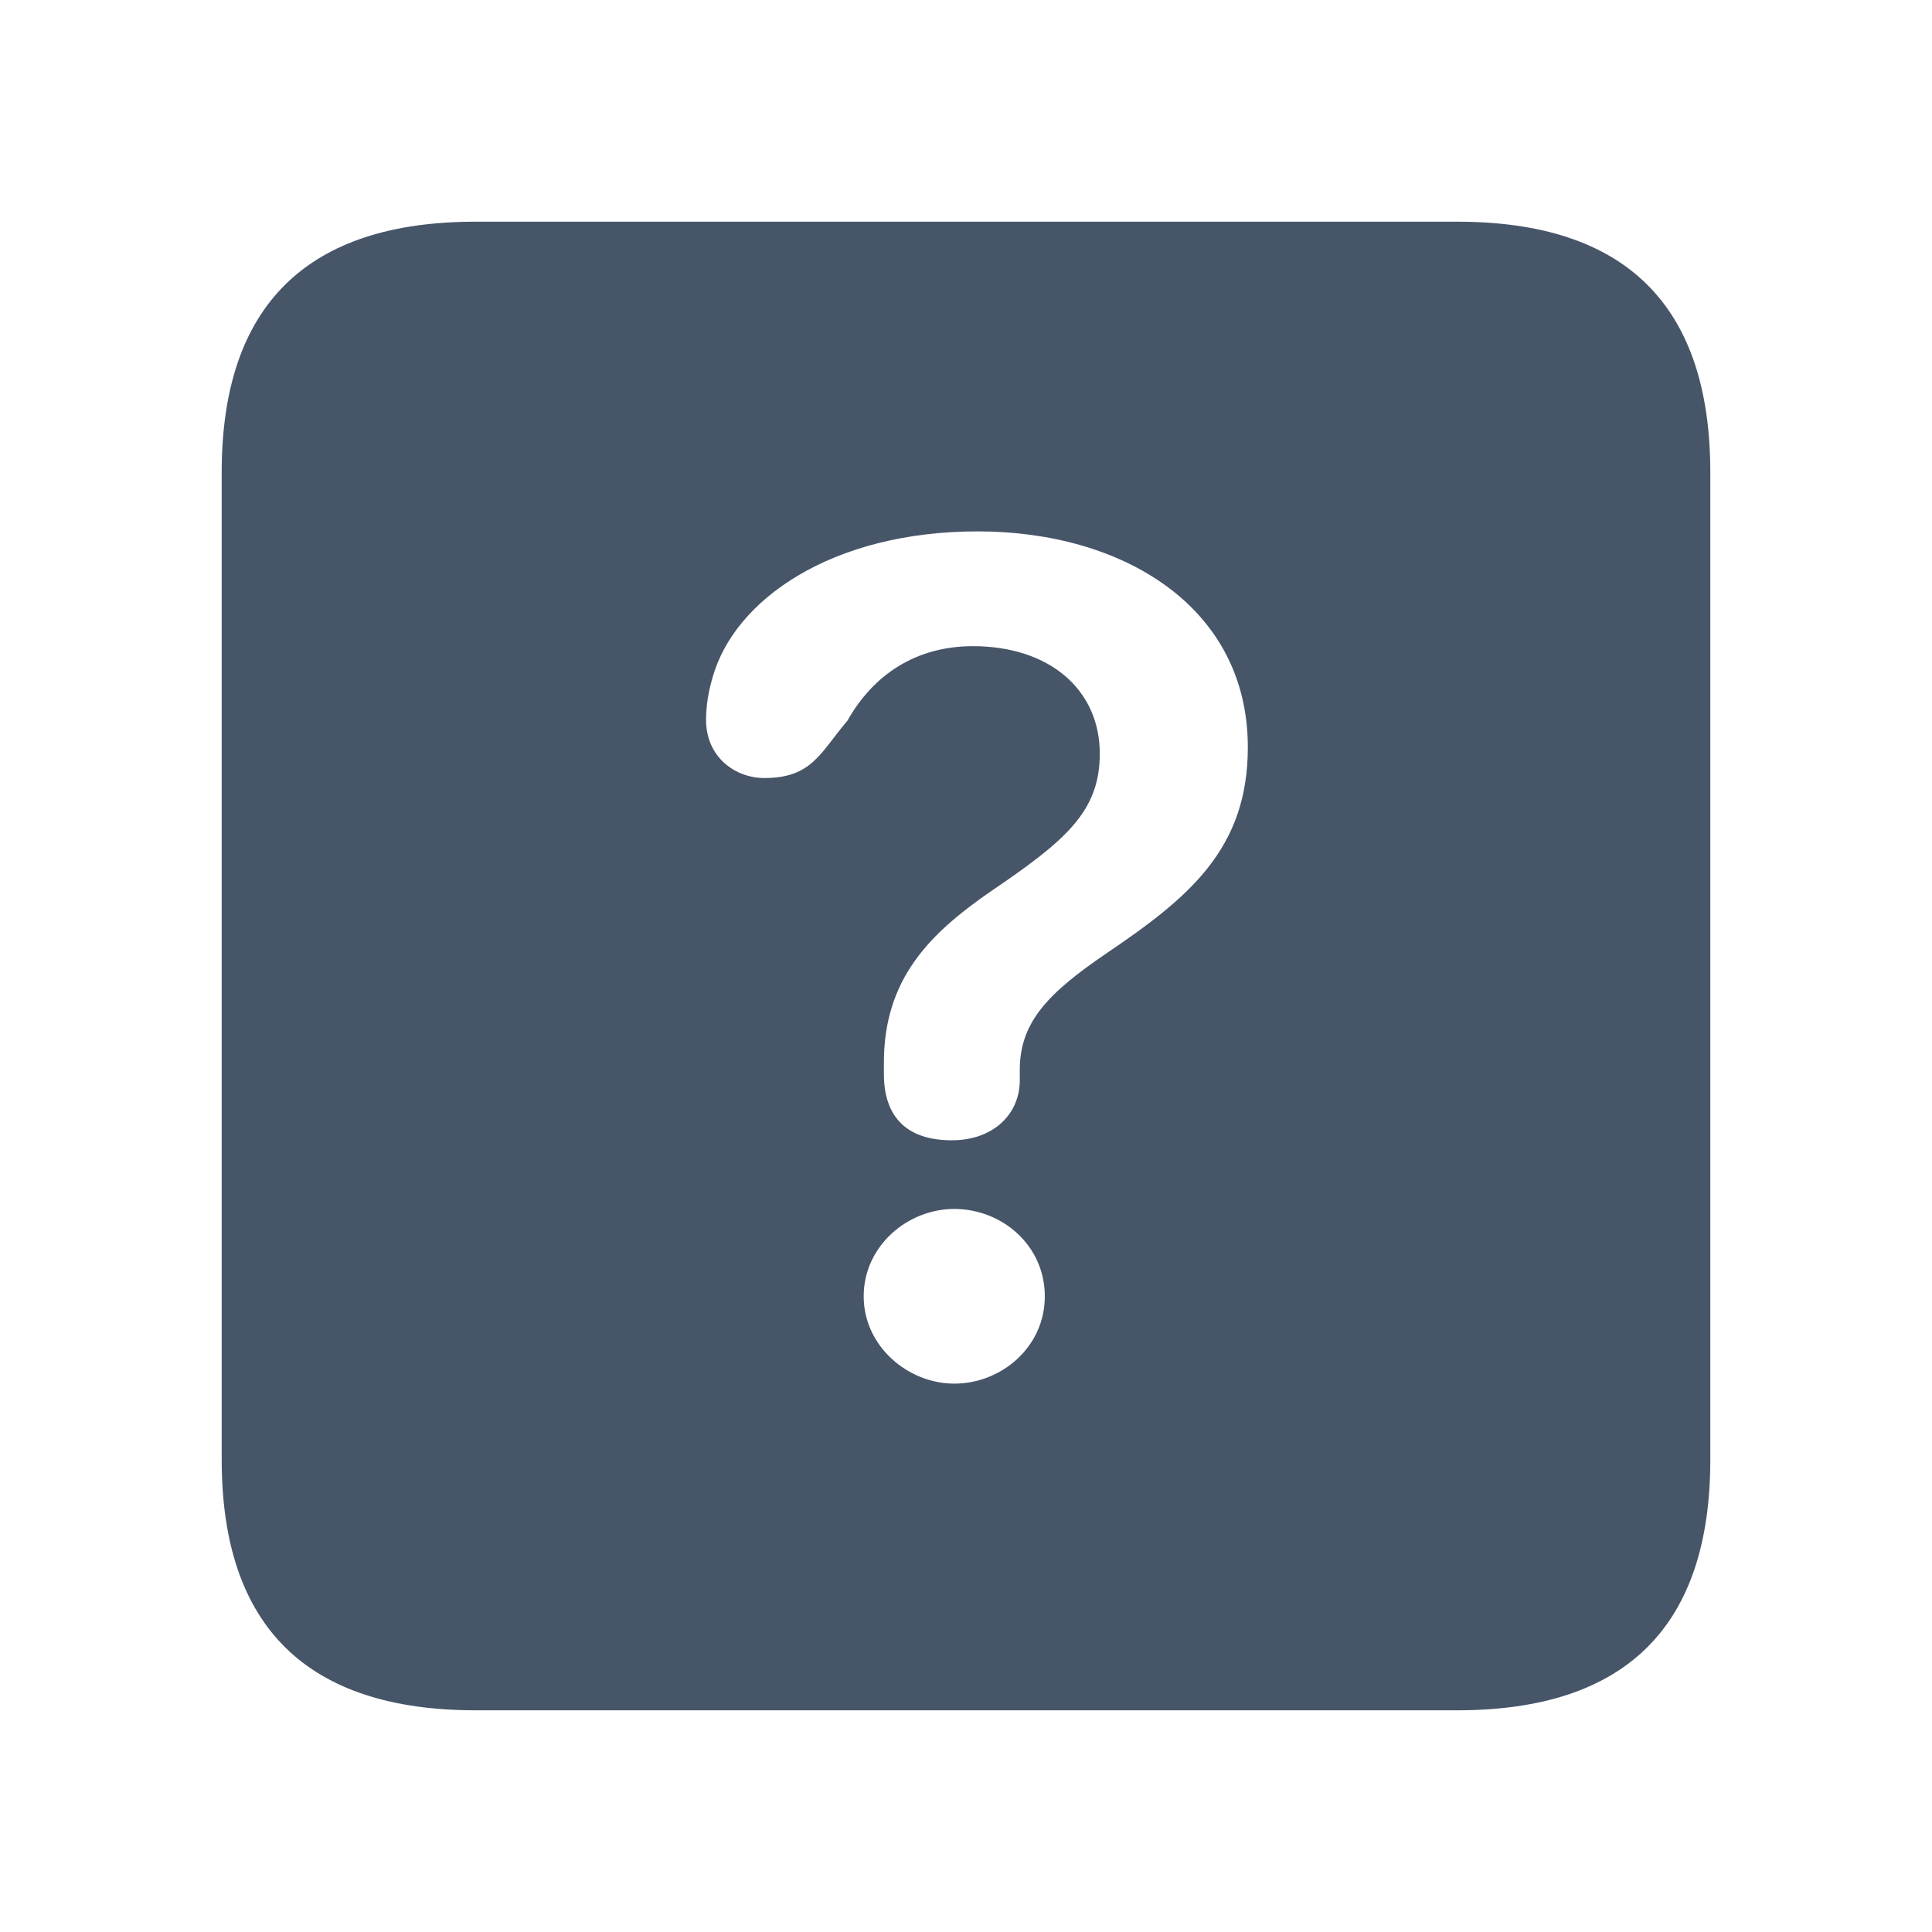 <svg width="24" height="24" viewBox="0 0 24 24" fill="none" xmlns="http://www.w3.org/2000/svg">
<path d="M5.908 21.246H18.102C20.201 21.246 21.246 20.201 21.246 18.132V5.868C21.246 3.799 20.201 2.754 18.102 2.754H5.908C3.819 2.754 2.754 3.788 2.754 5.868V18.132C2.754 20.212 3.819 21.246 5.908 21.246ZM11.824 14.165C11.272 14.165 10.98 13.883 10.98 13.341V13.2C10.98 12.166 11.543 11.603 12.296 11.081C13.23 10.448 13.662 10.086 13.662 9.363C13.662 8.57 13.04 8.027 12.085 8.027C11.382 8.027 10.85 8.379 10.528 8.951C10.187 9.353 10.086 9.665 9.494 9.665C9.142 9.665 8.771 9.414 8.771 8.941C8.771 8.761 8.801 8.59 8.851 8.419C9.122 7.445 10.338 6.601 12.146 6.601C13.944 6.601 15.501 7.535 15.501 9.283C15.501 10.549 14.767 11.151 13.743 11.844C13.02 12.336 12.668 12.698 12.668 13.291V13.421C12.668 13.833 12.347 14.165 11.824 14.165ZM11.854 17.188C11.282 17.188 10.729 16.726 10.729 16.103C10.729 15.48 11.272 15.018 11.854 15.018C12.447 15.018 12.979 15.47 12.979 16.103C12.979 16.736 12.437 17.188 11.854 17.188Z" fill="#475569"/>
</svg>
